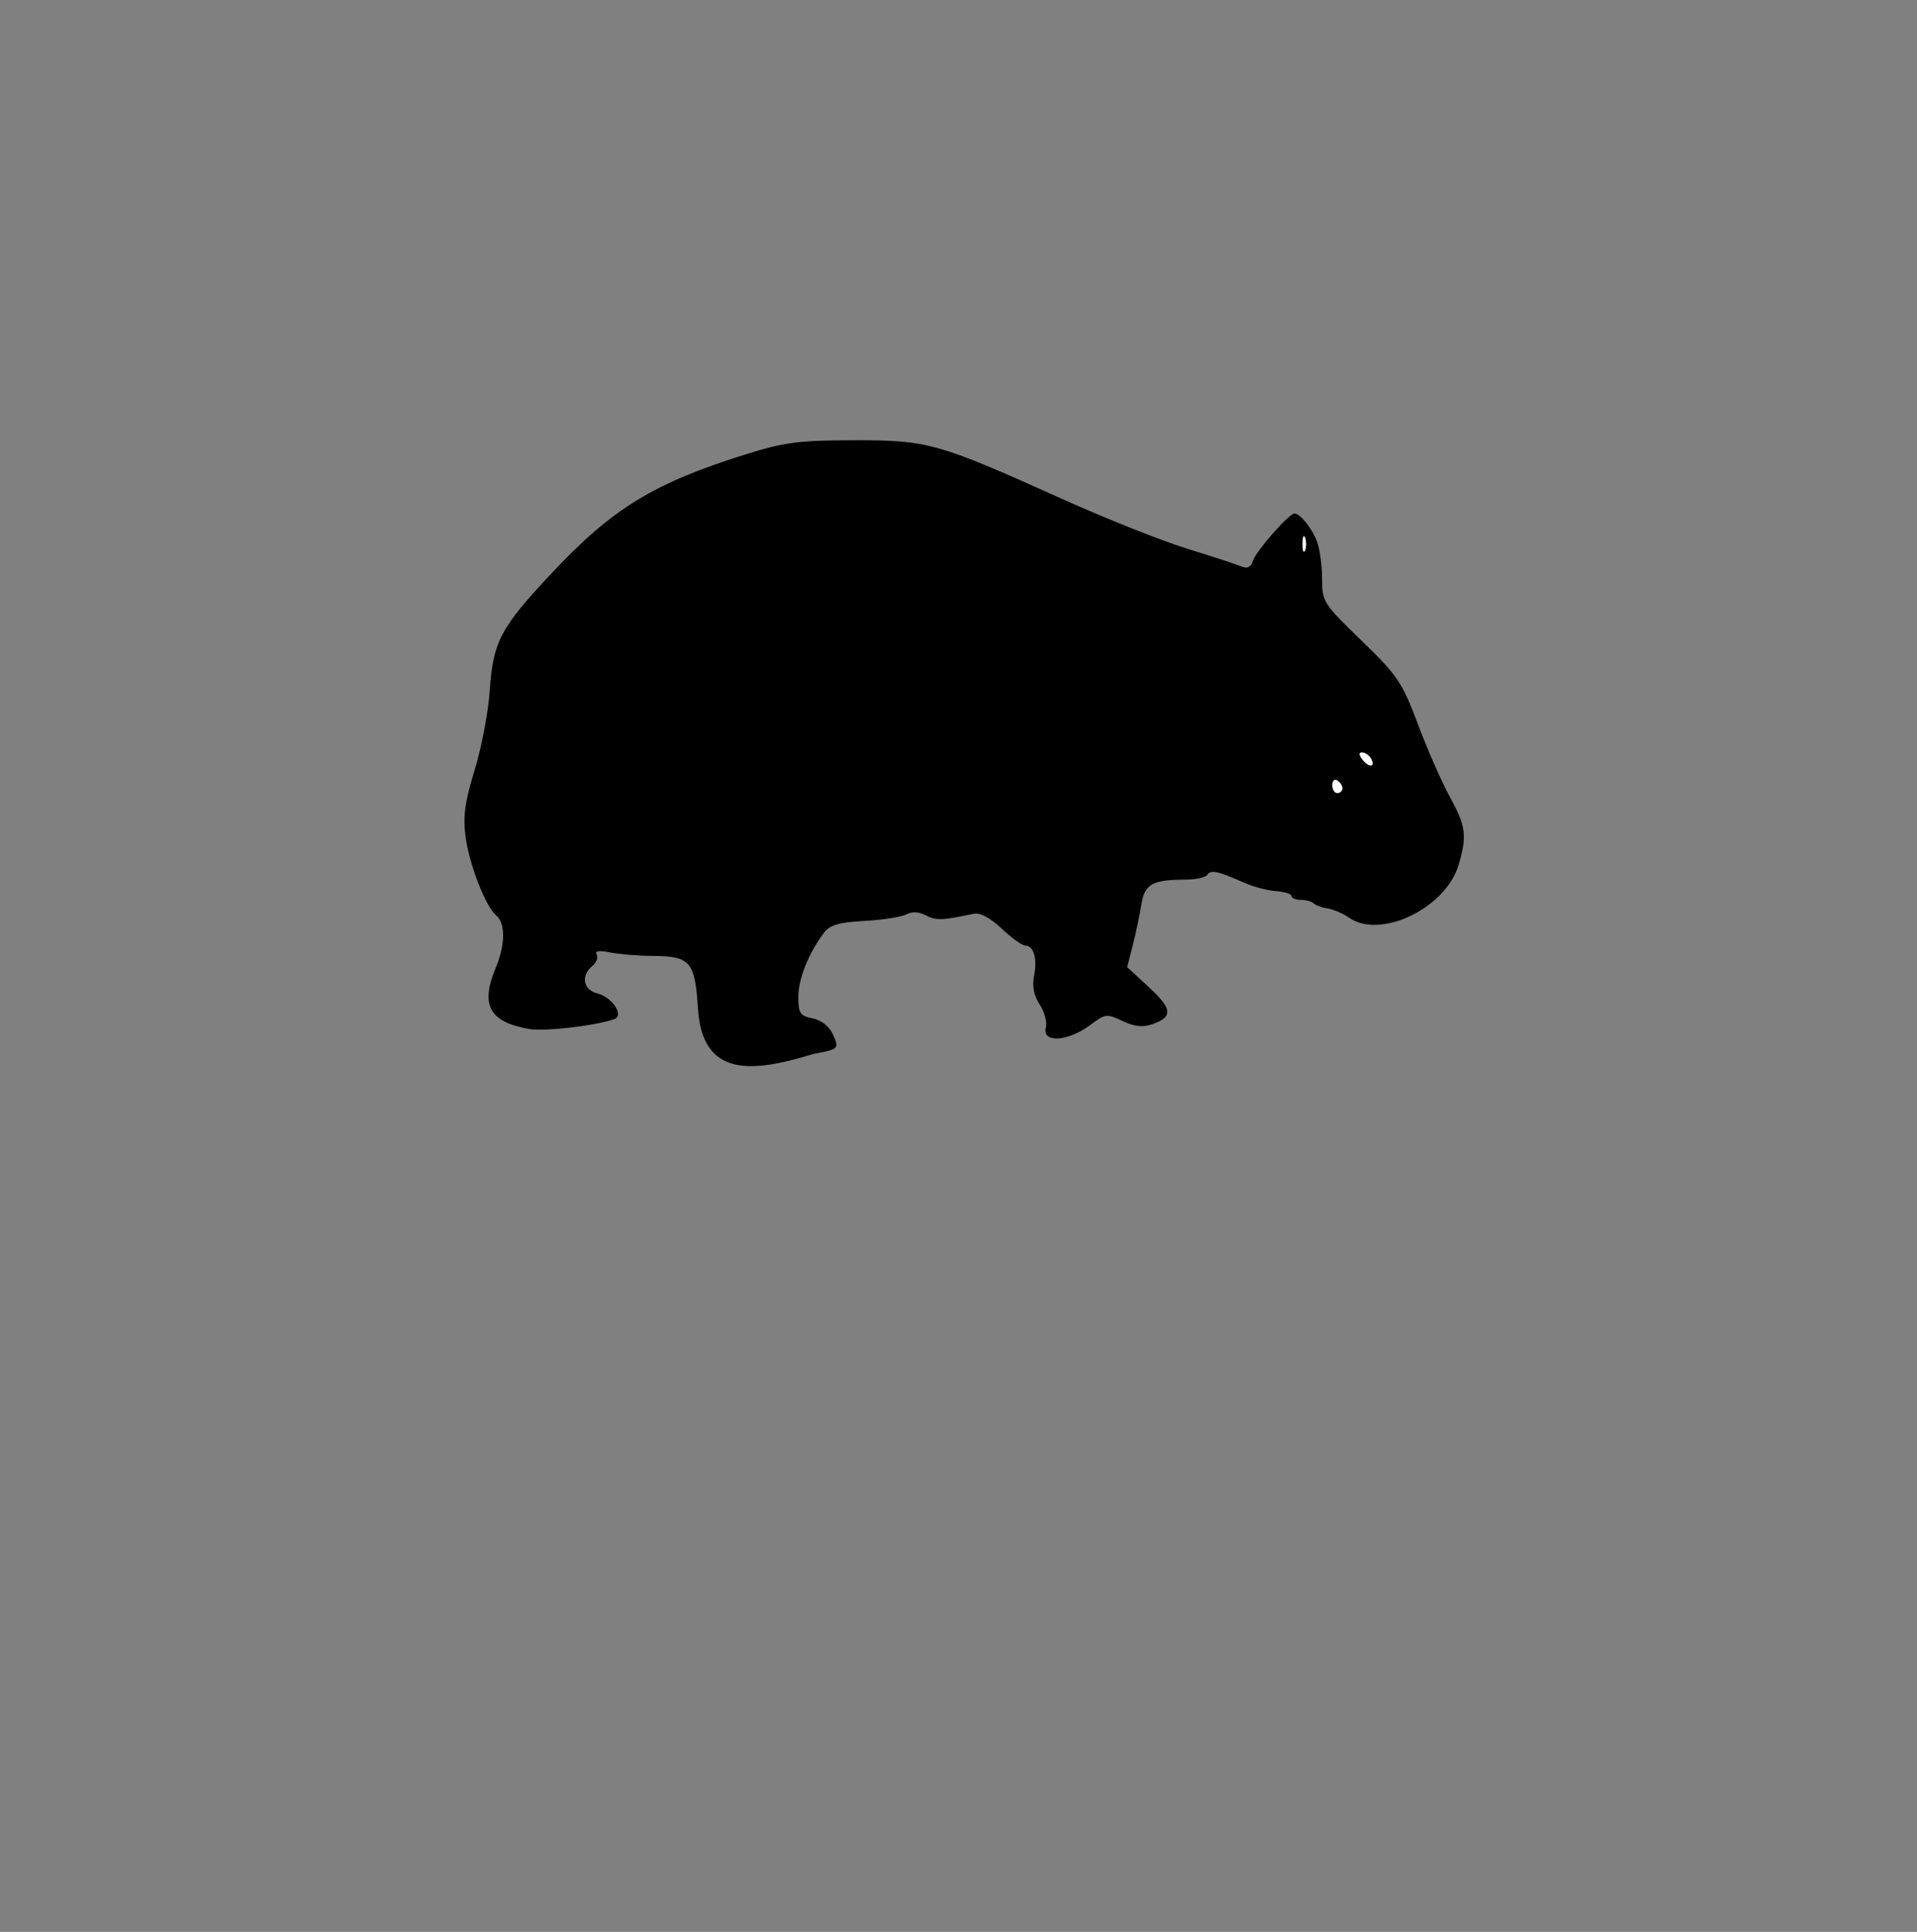 <?xml version="1.0" encoding="UTF-8" standalone="no"?>
<!-- Created with Inkscape (http://www.inkscape.org/) -->

<svg
   xmlns:dc="http://purl.org/dc/elements/1.1/"
   xmlns:cc="http://creativecommons.org/ns#"
   xmlns:rdf="http://www.w3.org/1999/02/22-rdf-syntax-ns#"
   xmlns:svg="http://www.w3.org/2000/svg"
   xmlns="http://www.w3.org/2000/svg"
   xmlns:sodipodi="http://sodipodi.sourceforge.net/DTD/sodipodi-0.dtd"
   xmlns:inkscape="http://www.inkscape.org/namespaces/inkscape"
   id="svg2"
   version="1.1"
   inkscape:version="0.48.4 r9939"
   width="377"
   height="380"
   sodipodi:docname="vombat.svg"
   inkscape:export-filename="/home/luca/Code/CloudCompare-mine-git/plugins/vombat/icons/vombat.png"
   inkscape:export-xdpi="198.79417"
   inkscape:export-ydpi="198.79417">
  <rect width="100%" height="100%" fill="#808080" stroke="none"/>
  <defs
     id="defs6" />
  <sodipodi:namedview
     pagecolor="#ffffff"
     bordercolor="#666666"
     borderopacity="1"
     objecttolerance="10"
     gridtolerance="10"
     guidetolerance="10"
     inkscape:pageopacity="0"
     inkscape:pageshadow="2"
     inkscape:window-width="1680"
     inkscape:window-height="1016"
     id="namedview4"
     showgrid="false"
     inkscape:zoom="1.2421053"
     inkscape:cx="1009.3334"
     inkscape:cy="487.73476"
     inkscape:window-x="0"
     inkscape:window-y="0"
     inkscape:window-maximized="1"
     inkscape:current-layer="svg2" />
  <path
     style="fill:#000000;fill-opacity:1"
     d="m 818.417,-7.286 c -1.65,-1.013 -4.975,-4.049 -7.389,-6.746 -2.414,-2.697 -37.982,-38.654 -79.04,-79.904 -41.058,-41.25 -76.771,-77.343 -79.361,-80.207 -4.068,-4.498 -4.71,-5.79 -4.71,-9.486 l 0,-4.279 84.75,-84.83 c 46.612,-46.657 85.965,-85.475 87.45,-86.264 3.729,-1.98 7.749,-1.783 11.3,0.554 1.65,1.086 27.75,26.937 58,57.448 30.25,30.511 67.938,68.457 83.75,84.326 28.34,28.44 28.75,28.91 28.75,32.969 0,2.883 -0.715,4.965 -2.386,6.944 -4.911,5.819 -168.775,168.844 -170.899,170.025 -3.175,1.765 -6.763,1.572 -10.215,-0.548 z"
     id="path3079"
     inkscape:connector-curvature="0"
     inkscape:export-filename="/home/luca/Code/CloudCompare-mine-git/plugins/vombat/icons/vombat.png"
     inkscape:export-xdpi="198.79417"
     inkscape:export-ydpi="198.79417" />
  <path
     inkscape:connector-curvature="0"
     id="path3905"
     d="m 819.481,-36.05 c -1.38,-0.847 -4.16,-3.386 -6.179,-5.642 -2.019,-2.255 -31.763,-32.324 -66.098,-66.82 -34.335,-34.495 -64.2,-64.679 -66.366,-67.074 -3.402,-3.761 -3.938,-4.842 -3.938,-7.933 l 0,-3.578 70.873,-70.94 c 38.98,-39.017 71.889,-71.479 73.131,-72.138 3.118,-1.655 6.48,-1.491 9.449,0.463 1.38,0.908 23.206,22.526 48.503,48.041 25.297,25.515 56.813,57.248 70.036,70.518 23.699,23.783 24.042,24.176 24.042,27.57 0,2.411 -0.598,4.152 -1.995,5.807 -4.107,4.866 -141.139,141.197 -142.915,142.184 -2.655,1.476 -5.656,1.315 -8.543,-0.458 z"
     style="fill:#fca602;fill-opacity:1"
     inkscape:export-filename="/home/luca/Code/CloudCompare-mine-git/plugins/vombat/icons/vombat.png"
     inkscape:export-xdpi="198.79417"
     inkscape:export-ydpi="198.79417" />
  <path
     style="fill:#000000"
     d="m 768.244,348.43 c -2.622,-1.955 -3.949,-2.026 -7.835,-0.417 -1.122,0.464 -1.784,0.039 -2.156,-1.387 -0.475,-1.816 -0.051,-2.075 3.619,-2.214 2.286,-0.087 4.831,-0.074 5.656,0.029 5.296,0.659 8.205,5.1e-4 6.691,-1.514 -0.353,-0.353 -1.257,-0.132 -2.009,0.491 -0.751,0.624 -1.587,0.913 -1.856,0.644 -0.27,-0.27 -2.58,-0.881 -5.135,-1.358 -3.352,-0.626 -4.458,-0.557 -3.976,0.249 0.368,0.614 -0.099,0.494 -1.037,-0.267 -1.569,-1.273 -1.449,-1.573 1.502,-3.75 3.348,-2.47 6.819,-3.132 6.819,-1.299 0,0.587 0.803,0.812 1.785,0.501 1.251,-0.397 2.298,0.302 3.5,2.337 2.208,3.739 2.173,6.37 -0.114,8.44 -2.243,2.03 -2.062,2.046 -5.455,-0.485 z"
     id="path3075" />
  <path
     style="fill:#000000"
     d="m 722.929,308.061 c -1.38,-1.38 -2.233,-2.955 -1.896,-3.5 0.788,-1.275 4.495,-1.297 4.495,-0.027 0,0.531 0.942,1.469 2.093,2.085 5.264,2.817 10.597,-2.821 7.352,-7.774 -1.497,-2.285 -2.001,-2.408 -7.344,-1.788 l -5.736,0.666 0.966,-6.461 0.966,-6.461 4.492,-0.616 c 8.053,-1.104 10.212,-0.822 10.212,1.334 0,1.673 -0.818,1.993 -5.75,2.25 -5.475,0.286 -5.765,0.434 -6.072,3.109 -0.31,2.701 -0.189,2.784 3.129,2.162 3.852,-0.723 9.036,1.374 10.072,4.074 1.01,2.633 0.65,7.834 -0.661,9.542 -3.559,4.635 -12.332,5.39 -16.317,1.405 z"
     id="path3073" />
  <path
     style="fill:#000000"
     d="m 770.022,309.804 c -0.553,-0.404 -2.27,-2.431 -3.815,-4.503 -3.231,-4.334 -4.679,-4.078 -4.679,0.828 0,3.004 -0.318,3.441 -2.5,3.441 l -2.5,0 0,-13.07 c 0,-12.982 0.015,-13.067 2.25,-12.75 1.999,0.284 2.306,1.026 2.75,6.646 l 0.5,6.326 2.937,-3.076 c 2.007,-2.102 3.889,-3.076 5.946,-3.076 l 3.009,0 -3.196,3.298 c -1.758,1.814 -3.196,3.732 -3.196,4.263 0,0.531 1.559,3.28 3.464,6.109 2.852,4.234 3.191,5.248 1.918,5.737 -1.863,0.715 -1.657,0.727 -2.888,-0.172 z"
     id="path3071" />
  <path
     style="fill:#000000"
     d="m 778.333,305.819 c -0.168,-2.612 -0.148,-7.157 0.043,-10.098 0.336,-5.156 0.442,-5.33 2.949,-4.851 1.431,0.273 3.687,0.085 5.013,-0.42 1.659,-0.631 3.254,-0.497 5.111,0.43 2.304,1.15 3.176,1.121 5.96,-0.198 2.907,-1.377 3.551,-1.381 5.939,-0.044 2.544,1.425 2.693,1.938 2.968,10.215 0.272,8.198 0.168,8.715 -1.75,8.715 -2.094,0 -2.379,-0.891 -2.082,-6.533 0.238,-4.534 -1.572,-8.467 -3.897,-8.467 -2.843,0 -4.06,2.977 -4.06,9.934 0,5.399 -0.22,6.066 -2,6.066 -1.1,0 -2.043,-0.562 -2.097,-1.25 -0.053,-0.688 -0.253,-3.671 -0.443,-6.63 -0.444,-6.901 -0.954,-8.12 -3.394,-8.12 -2.85,0 -4.067,2.972 -4.067,9.934 0,5.342 -0.232,6.066 -1.945,6.066 -1.611,0 -1.998,-0.816 -2.25,-4.75 z"
     id="path3069" />
  <path
     style="fill:#000000"
     d="m 719.528,265.069 0,-13.5 2.427,0 c 1.961,0 3.451,1.631 7.75,8.48 2.927,4.664 5.66,8.489 6.073,8.5 0.412,0.011 0.75,-3.805 0.75,-8.48 0,-8.4 0.029,-8.5 2.5,-8.5 l 2.5,0 0,13.5 0,13.5 -2.752,0 c -2.368,0 -3.434,-1.119 -7.641,-8.028 -2.689,-4.416 -5.275,-8.267 -5.748,-8.559 -0.472,-0.292 -0.859,3.321 -0.859,8.028 0,8.463 -0.028,8.559 -2.5,8.559 l -2.5,0 0,-13.5 z"
     id="path3067" />
  <path
     style="fill:#000000"
     d="m 745.345,268.855 c -0.174,-5.382 -0.178,-11.473 -0.007,-13.535 l 0.31,-3.75 9.44,0 c 8.773,0 9.44,0.141 9.44,2 0,1.81 -0.667,2 -7,2 l -7,0 0,3.452 0,3.452 6.25,0.298 c 4.757,0.227 6.25,0.656 6.25,1.798 0,1.142 -1.493,1.571 -6.25,1.798 l -6.25,0.298 0,3.952 0,3.952 7.573,0 c 6.674,0 7.534,0.208 7.238,1.75 -0.287,1.499 -1.724,1.791 -10.006,2.035 l -9.671,0.285 -0.317,-9.785 z"
     id="path3065" />
  <path
     style="fill:#000000"
     d="m 771.539,272.052 c 2.194,-3.585 3.978,-7.072 3.964,-7.75 -0.014,-0.678 -1.606,-3.707 -3.539,-6.732 -3.46,-5.416 -3.479,-5.505 -1.262,-5.847 2.211,-0.341 3.562,0.795 6.863,5.773 l 1.537,2.317 2.728,-4.122 c 1.98,-2.992 3.409,-4.122 5.213,-4.122 1.367,0 2.486,0.243 2.486,0.539 0,0.297 -1.575,2.878 -3.5,5.737 -1.925,2.858 -3.499,5.653 -3.497,6.211 0.002,0.557 1.8,3.713 3.997,7.013 2.196,3.3 3.995,6.338 3.997,6.75 0.002,0.412 -1.133,0.75 -2.521,0.75 -1.923,0 -3.173,-1.073 -5.244,-4.502 -1.496,-2.476 -3.172,-4.356 -3.725,-4.177 -0.553,0.179 -2.052,2.205 -3.331,4.502 -1.901,3.415 -2.856,4.177 -5.239,4.177 l -2.914,0 3.989,-6.518 z"
     id="path3063" />
  <path
     style="fill:#000000"
     d="m 800.311,267.384 -0.283,-11.315 -4.25,-0.307 c -3.436,-0.249 -4.25,-0.68 -4.25,-2.25 0,-1.806 0.775,-1.942 11,-1.942 10.333,0 11,0.121 11,2 0,1.664 -0.667,2 -3.967,2 l -3.967,0 -0.283,11.25 c -0.27,10.755 -0.38,11.264 -2.499,11.565 -2.163,0.308 -2.224,0.041 -2.5,-11 z"
     id="path3061" />
  <path
     style="fill:#000000"
     d="m 715.718,243.602 c -8.475,-5.317 -8.047,-19.953 0.716,-24.484 10.588,-5.475 21.372,4.279 18.112,16.384 -2.251,8.36 -11.839,12.485 -18.828,8.1 z"
     id="path3059" />
  <path
     style="fill:#000000"
     d="m 726.267,240.04 c 6.405,-4.486 3.589,-18.471 -3.719,-18.471 -4.332,0 -7.519,4.239 -7.519,10 0,7.986 5.747,12.317 11.239,8.471 z"
     id="path3057" />
  <path
     style="fill:#000000"
     d="m 773.278,244.83 -4.75,-0.371 0,-12.945 0,-12.945 8.5,0 c 7.167,0 8.814,0.314 10.5,2 2.406,2.406 2.575,5.707 0.414,8.095 -1.456,1.609 -1.408,1.994 0.587,4.693 5.44,7.358 -1.461,12.549 -15.251,11.473 z"
     id="path3055" />
  <path
     style="fill:#000000"
     d="m 783.528,239.569 c 2.424,-2.424 2.489,-3.368 0.377,-5.48 -1.099,-1.099 -2.954,-1.526 -5.75,-1.321 -3.703,0.271 -4.16,0.593 -4.452,3.136 -0.179,1.559 -0.08,3.471 0.219,4.25 0.834,2.173 7.238,1.783 9.606,-0.584 z"
     id="path3053" />
  <path
     style="fill:#000000"
     d="m 782.594,228.534 c 4.707,-2.519 0.286,-7.496 -6.007,-6.763 -2.613,0.304 -3.858,3.274 -2.669,6.371 0.64,1.669 5.851,1.904 8.676,0.392 z"
     id="path3051" />
  <path
     style="fill:#000000"
     d="m 821.782,244.726 c -0.752,-0.465 -1.283,-4.522 -1.466,-11.193 l -0.287,-10.464 -4.25,-0.307 c -3.436,-0.249 -4.25,-0.68 -4.25,-2.25 0,-1.804 0.774,-1.942 10.893,-1.942 8.423,0 11.015,0.318 11.431,1.402 0.782,2.039 -0.184,2.598 -4.491,2.598 l -3.833,0 0,10.378 c 0,10.421 -0.976,13.491 -3.746,11.779 z"
     id="path3049" />
  <path
     style="fill:#000000"
     d="m 838.286,243.593 c -1.382,-1.087 -2.75,-2.887 -3.041,-4 -0.422,-1.612 -0.046,-2.024 1.842,-2.024 1.348,0 2.833,0.863 3.442,2 1.349,2.52 8.092,2.799 10.07,0.416 2.086,-2.513 -0.063,-4.647 -6.648,-6.602 -6.421,-1.906 -8.421,-3.767 -8.421,-7.831 0,-4.365 4.139,-7.368 10.155,-7.368 4.341,0 5.475,0.417 7.481,2.748 1.3,1.511 2.364,3.173 2.364,3.692 0,1.69 -3.949,0.995 -6,-1.056 -2.316,-2.316 -4.864,-2.551 -7.418,-0.684 -3.376,2.469 -1.542,4.856 5.134,6.682 3.419,0.935 6.906,2.273 7.75,2.973 1.567,1.301 2.028,5.578 0.913,8.483 -1.716,4.473 -13.092,6.131 -17.621,2.569 z"
     id="path3047" />
  <path
     style="fill:#000000"
     d="m 682.18,242.877 c -0.286,-0.994 -1.899,-6.358 -3.586,-11.919 -3.709,-12.232 -3.804,-13.637 -0.894,-13.209 2.23,0.328 2.382,0.648 5.284,11.07 0.88,3.163 1.973,5.75 2.428,5.75 0.455,0 1.605,-3.6 2.556,-8 1.668,-7.721 1.828,-8 4.574,-8 2.663,0 2.919,0.368 4,5.75 2.785,13.872 2.953,13.835 6.955,-1.5 0.926,-3.549 1.515,-4.25 3.571,-4.25 1.354,0 2.461,0.275 2.461,0.611 0,0.336 -1.658,6.208 -3.685,13.049 -3.518,11.875 -3.798,12.424 -6.192,12.139 -2.196,-0.262 -2.717,-1.133 -4.199,-7.024 -2.783,-11.063 -2.974,-11.127 -5.355,-1.775 -1.976,7.765 -2.39,8.527 -4.781,8.808 -1.836,0.216 -2.772,-0.232 -3.137,-1.5 z"
     id="path3045" />
  <path
     style="fill:#000000"
     d="m 738.528,231.569 0,-13 3.861,0 3.861,0 2.287,8.033 c 1.258,4.418 2.651,8.258 3.097,8.533 0.445,0.275 1.981,-3.339 3.412,-8.033 l 2.603,-8.533 3.939,0 3.939,0 0,13 0,13 -2.461,0 c -2.405,0 -2.468,-0.199 -2.75,-8.75 l -0.289,-8.75 -2.811,8.75 c -2.634,8.2 -2.983,8.75 -5.564,8.75 -2.582,0 -2.897,-0.497 -5.065,-8 -1.271,-4.4 -2.705,-8 -3.187,-8 -0.481,0 -0.875,3.6 -0.875,8 0,7.333 -0.167,8 -2,8 -1.897,0 -2,-0.667 -2,-13 z"
     id="path3043" />
  <path
     style="fill:#000000"
     d="m 796.07,232.004 c 2.452,-6.911 4.457,-12.789 4.457,-13.063 0,-0.274 1.431,-0.357 3.179,-0.185 3.102,0.306 3.284,0.607 7.447,12.313 2.347,6.6 4.292,12.338 4.321,12.75 0.029,0.412 -1.064,0.75 -2.428,0.75 -1.812,0 -2.65,-0.674 -3.108,-2.5 -0.573,-2.282 -1.1,-2.5 -6.044,-2.5 -4.857,0 -5.514,0.258 -6.367,2.5 -0.662,1.74 -1.705,2.5 -3.433,2.5 l -2.482,0 4.457,-12.565 z"
     id="path3041" />
  <path
     style="fill:#000000"
     d="m 807.528,235.251 c 0,-1.689 -3.267,-10.681 -3.88,-10.681 -0.876,0 -3.12,6.736 -3.12,9.366 0,1.201 0.928,1.634 3.5,1.634 1.925,0 3.5,-0.143 3.5,-0.319 z"
     id="path3039" />
  <g
     id="g3081"
     transform="matrix(1.124,0,0,1.124,-32.832,-360.073)"
     inkscape:export-filename="/home/luca/Code/CloudCompare-mine-git/plugins/vombat/icons/vombat.png"
     inkscape:export-xdpi="198.79417"
     inkscape:export-ydpi="198.79417">
    <path
       id="path3037"
       d="m 724.109,208.981 c -2.705,-0.737 -5.2,-1.795 -5.543,-2.351 -0.344,-0.556 -0.731,-3.883 -0.86,-7.393 l -0.236,-6.383 5.202,-0.616 c 2.861,-0.339 5.687,-1.144 6.279,-1.789 0.784,-0.855 0.738,-0.982 -0.171,-0.469 -2.21,1.247 -10.898,0.823 -13.869,-0.677 -1.586,-0.801 -6.798,-1.72 -11.582,-2.043 -4.839,-0.326 -10.053,-1.286 -11.75,-2.164 -4.469,-2.311 -3.728,-1.035 0.914,1.574 3.239,1.82 3.701,2.428 2.519,3.314 -2.345,1.759 -2.335,5.934 0.015,6.397 1.1,0.217 2.813,1.116 3.807,1.998 1.735,1.54 1.725,1.634 -0.266,2.371 -3.512,1.299 -14.38,1.963 -17.464,1.066 -4.411,-1.282 -5.249,-3.334 -3.657,-8.955 2.426,-8.57 2.437,-10.023 0.097,-12.998 -5.814,-7.391 -7.317,-17.584 -4.024,-27.294 1.212,-3.575 2.57,-10.382 3.017,-15.127 0.891,-9.46 2.621,-13.787 7.368,-18.426 1.718,-1.679 5.598,-5.685 8.623,-8.903 12.181,-12.958 30.657,-20.922 51.5,-22.201 13.162,-0.808 20.986,1.173 42.013,10.636 8.793,3.957 18.462,8.024 21.487,9.036 4.87,1.63 12.092,3.998 17.25,5.656 1.185,0.381 1.75,0.032 1.75,-1.081 0,-1.634 5.685,-8.59 7.021,-8.59 1.209,0 1.914,9.738 0.949,13.104 -0.507,1.769 -1.92,4.278 -3.138,5.575 l -2.216,2.359 -1.227,-2.769 -1.227,-2.769 -0.081,3.75 c -0.093,4.275 1.546,4.924 4.419,1.75 0.995,-1.1 2.613,-2 3.594,-2 1.786,0 2.223,-1.617 3.243,-12 0.189,-1.925 0.416,-0.68 0.504,2.766 0.153,6.004 0.334,6.422 4.315,10 10.318,9.273 11.26,10.594 15.675,21.99 2.382,6.148 5.253,12.35 6.381,13.784 1.7,2.162 1.946,3.488 1.439,7.769 -0.753,6.357 -2.959,9.522 -8.67,12.44 -5.28,2.698 -9.902,2.882 -12.541,0.5 -1.066,-0.963 -2.87,-1.843 -4.009,-1.956 -4.475,-0.446 -7.43,-2.228 -7.493,-4.519 l -0.063,-2.275 -0.883,2.193 c -1.005,2.496 -4.111,2.367 -9.426,-0.389 -6.296,-3.266 -6.579,-3.363 -6.318,-2.153 0.281,1.298 -3.258,2.596 -7.496,2.75 -2.099,0.076 -2.75,-0.365 -2.75,-1.862 0,-1.45 1.069,-2.249 4.101,-3.066 5.037,-1.356 4.616,-2.298 -0.547,-1.225 -3.217,0.668 -3.943,1.344 -5.123,4.766 -0.756,2.193 -1.679,6.012 -2.05,8.487 -0.902,6.009 -4.854,16.754 -7.085,19.26 -1.77,1.988 -7.187,4.74 -9.33,4.74 -0.636,0 -0.838,-0.824 -0.479,-1.954 0.353,-1.114 -0.1,-3.054 -1.055,-4.512 -1.112,-1.697 -1.472,-3.577 -1.07,-5.586 0.614,-3.068 -0.961,-6.922 -2.851,-6.977 -1.917,-0.056 -7.658,-6.082 -9.114,-9.566 -1.843,-4.412 -2.68,-18.515 -1.315,-22.153 0.568,-1.513 2.963,-4.777 5.323,-7.252 3.895,-4.085 8.596,-10.832 8.596,-12.337 0,-1.794 -3.248,1.13 -6.284,5.657 -1.91,2.849 -5.262,7.095 -7.447,9.436 -3.776,4.044 -3.952,4.518 -3.54,9.5 0.239,2.884 1.298,8.511 2.353,12.504 1.055,3.994 1.918,7.445 1.918,7.671 0,1.264 -6.842,1.593 -10.695,0.514 -2.957,-0.828 -4.717,-0.915 -5.149,-0.254 -0.361,0.552 -2.944,1.267 -5.742,1.59 l -5.086,0.586 1.4,-5.184 c 1.913,-7.086 1.19,-18.01 -1.545,-23.347 -1.174,-2.29 -4.13,-5.799 -6.568,-7.797 -2.561,-2.099 -5.123,-5.356 -6.066,-7.711 -2.064,-5.158 -3.144,-4.37 -1.337,0.975 0.85,2.514 3.259,5.712 6.495,8.621 4.359,3.919 5.474,5.692 7.31,11.624 3.047,9.843 2.211,15.078 -4.107,25.715 -3.92,6.6 -4.908,9.167 -4.908,12.75 0,3.981 0.253,4.488 2.25,4.501 2.758,0.019 4.195,0.941 5.042,3.235 0.491,1.332 0.116,1.755 -1.573,1.772 -1.22,0.012 -4.18,0.912 -6.578,2 -2.398,1.088 -4.648,1.922 -5,1.854 -0.352,-0.068 -2.854,-0.727 -5.559,-1.464 z"
       style="fill:#000000"
       inkscape:connector-curvature="0" />
    <g
       id="g3894"
       style="fill:#fca602;fill-opacity:1">
      <path
         inkscape:connector-curvature="0"
         style="fill:#fca602;fill-opacity:1"
         d="m 856.215,174.955 c 2.001,-0.537 4.429,-4.999 4.237,-7.785 -0.042,-0.605 -0.641,0.474 -1.33,2.399 -0.924,2.579 -2.154,3.814 -4.674,4.694 -3.503,1.223 -2.165,1.747 1.768,0.693 z"
         id="path3035" />
      <path
         inkscape:connector-curvature="0"
         style="fill:#fca602;fill-opacity:1"
         d="m 852.507,168.235 c 0.012,-0.459 -1.779,0.592 -3.979,2.334 -2.2,1.742 -4,3.384 -4,3.649 0,0.849 7.956,-5.117 7.979,-5.983 z"
         id="path3033" />
      <path
         inkscape:connector-curvature="0"
         style="fill:#fca602;fill-opacity:1"
         d="m 845.877,157.814 c 0.61,-0.986 -2.849,-5.245 -4.259,-5.245 -1.76,0 -1.249,3.808 0.66,4.92 2.127,1.239 2.986,1.316 3.599,0.325 z"
         id="path3031" />
      <path
         inkscape:connector-curvature="0"
         style="fill:#fca602;fill-opacity:1"
         d="m 850.028,154.569 c 0.34,-0.55 -0.293,-1 -1.406,-1 -1.113,0 -2.537,-0.959 -3.164,-2.13 -1.106,-2.067 -1.071,-2.082 1.187,-0.5 1.28,0.897 2.677,1.63 3.105,1.63 1.313,0 0.862,-2.685 -0.663,-3.951 -0.792,-0.658 -1.217,-1.779 -0.943,-2.491 0.273,-0.713 -0.316,-1.58 -1.309,-1.928 -0.994,-0.348 -2.432,-0.915 -3.196,-1.261 -0.784,-0.355 -1.124,-0.2 -0.781,0.355 0.335,0.541 -0.503,2.028 -1.861,3.304 -1.358,1.276 -2.469,2.791 -2.469,3.368 0,0.577 0.701,0.048 1.557,-1.174 2.216,-3.164 4.848,-2.97 4.028,0.298 -0.348,1.386 -0.156,3.411 0.427,4.5 1.115,2.084 4.44,2.677 5.489,0.979 z"
         id="path3029" />
      <path
         inkscape:connector-curvature="0"
         style="fill:#fca602;fill-opacity:1"
         d="m 822.528,147.459 c 0,-1.035 -0.853,-4.471 -1.895,-7.636 -1.042,-3.165 -2.376,-7.779 -2.965,-10.254 -1.031,-4.336 -1.054,-4.252 -0.635,2.334 0.297,4.668 1.12,7.943 2.598,10.334 1.897,3.07 2.024,3.964 1.03,7.282 -1.545,5.157 -1.413,6.11 0.373,2.686 0.822,-1.575 1.494,-3.711 1.494,-4.746 z"
         id="path3027" />
      <path
         inkscape:connector-curvature="0"
         style="fill:#fca602;fill-opacity:1"
         d="m 854.192,152.002 c 0.331,-0.862 0.092,-2.077 -0.531,-2.7 -0.826,-0.826 -1.133,-0.83 -1.133,-0.015 0,0.615 -0.273,1.83 -0.607,2.7 -0.334,0.872 -0.096,1.582 0.531,1.582 0.626,0 1.409,-0.705 1.74,-1.567 z"
         id="path3025" />
      <path
         inkscape:connector-curvature="0"
         style="fill:#fca602;fill-opacity:1"
         d="m 819.521,143.319 c 0.016,-1.8 -2.817,-0.536 -3.363,1.5 -1.157,4.317 -0.603,5.228 1.37,2.25 1.093,-1.65 1.99,-3.337 1.993,-3.75 z"
         id="path3023" />
      <path
         inkscape:connector-curvature="0"
         style="fill:#fca602;fill-opacity:1"
         d="m 838.513,130.76 c -0.013,-1.457 -0.149,-1.484 -0.985,-0.191 -1.266,1.958 -1.266,3.282 0,2.5 0.55,-0.34 0.993,-1.379 0.985,-2.309 z"
         id="path3021" />
      <path
         inkscape:connector-curvature="0"
         style="fill:#fca602;fill-opacity:1"
         d="m 822.403,117.087 c 1.535,-1.873 1.524,-1.904 -0.191,-0.573 -1.82,1.413 -4.719,6.255 -4.644,7.756 0.022,0.44 0.753,-0.55 1.625,-2.2 0.872,-1.65 2.316,-3.892 3.21,-4.983 z"
         id="path3019" />
    </g>
    <path
       id="path3015"
       d="m 799.755,200.731 c -1.014,-0.644 -0.947,-1.587 0.328,-4.64 l 1.601,-3.832 3.672,3.683 c 3.051,3.06 3.418,3.845 2.172,4.64 -1.831,1.167 -6.041,1.248 -7.773,0.148 z"
       style="fill:#000000"
       inkscape:connector-curvature="0" />
  </g>
  <path
     style="fill:#000000"
     d="m 1143.145,254.757 c -1.65,-0.834 -7.275,-5.996 -12.5,-11.471 -5.225,-5.476 -43.098,-43.613 -84.162,-84.751 -65.8,-65.918 -74.745,-75.24 -75.364,-78.539 -0.414,-2.208 -0.232,-4.879 0.444,-6.511 0.63,-1.522 39.508,-41.127 86.394,-88.01 76.108,-76.104 85.644,-85.307 88.952,-85.844 2.135,-0.346 5.005,-0.062 6.775,0.671 1.78,0.737 38.574,37.027 87.504,86.304 89.34,89.974 86.773,87.122 85.015,94.424 -0.448,1.861 -16.805,18.873 -50.36,52.374 -27.333,27.29 -50.821,50.915 -52.196,52.5 l -2.5,2.883 2.644,-2.325 c 3.641,-3.201 4.471,-1.139 0.914,2.269 -2.213,2.12 -3.406,2.58 -5.207,2.009 -2.033,-0.645 -2.168,-0.54 -1.045,0.814 0.78,0.94 0.91,1.791 0.328,2.15 -0.53,0.327 -1.198,0.03 -1.486,-0.661 -0.66,-1.586 -3.663,1.889 -3.616,4.185 0.025,1.246 0.326,1.17 1.5,-0.382 0.807,-1.068 1.468,-1.46 1.468,-0.872 0,1.977 -2.534,3.379 -3.807,2.106 -0.638,-0.638 -1.492,-0.828 -1.897,-0.422 -0.406,0.406 -0.101,1.131 0.678,1.613 1.116,0.69 0.477,1.843 -3.014,5.446 -4.481,4.624 -6.65,5.814 -5.598,3.071 0.664,-1.731 -0.906,-2.047 -1.931,-0.388 -0.378,0.612 -0.067,1.495 0.691,1.964 1.128,0.698 1.039,1.176 -0.492,2.638 -1.363,1.302 -1.996,1.447 -2.333,0.536 -0.706,-1.904 -2.094,-1.499 -3.425,1 -1.045,1.961 -1.006,2.091 0.307,1.009 2.18,-1.797 3.126,-0.252 1.169,1.91 -2.049,2.264 -3.347,2.345 -3.347,0.209 0,-1.329 -0.272,-1.397 -1.5,-0.378 -1.976,1.64 -1.906,3 0.155,3 1.488,0 1.473,0.201 -0.155,2 -1.93,2.133 -4.5,2.682 -4.5,0.961 0,-0.6 -0.59,-0.494 -1.395,0.25 -1.46,1.35 -1.195,2.789 0.513,2.789 0.55,0 0.679,-0.52 0.286,-1.155 -0.464,-0.75 -0.272,-0.882 0.547,-0.375 0.921,0.569 0.433,1.606 -1.813,3.853 -3.303,3.303 -5.664,3.02 -2.644,-0.317 0.999,-1.103 1.387,-2.006 0.864,-2.006 -1.616,0 -8.6,7.733 -7.562,8.374 0.537,0.332 1.238,-0.396 1.558,-1.618 0.461,-1.762 0.836,-1.966 1.815,-0.987 0.979,0.979 0.427,2.061 -2.669,5.231 -2.419,2.477 -4.258,3.642 -4.837,3.063 -0.579,-0.579 -0.312,-1.556 0.702,-2.57 0.9,-0.9 1.636,-1.933 1.636,-2.296 0,-0.363 -4.612,3.921 -10.25,9.521 -12.371,12.288 -15.291,13.766 -21.25,10.755 z"
     id="path3013"
     inkscape:connector-curvature="0" />
  <path
     style="fill:#000000"
     d="m 137.261,198.39 c -0.581,-9.255 -1.488,-10.313 -8.886,-10.359 -2.819,-0.018 -6.601,-0.327 -8.405,-0.688 -2.169,-0.434 -3.062,-0.303 -2.636,0.387 0.354,0.574 -0.026,1.599 -0.845,2.279 -2.311,1.918 -1.805,4.695 0.982,5.394 2.948,0.74 5.336,4.381 3.322,5.066 -3.935,1.337 -13.697,2.458 -16.756,1.924 -7.813,-1.364 -9.614,-4.683 -6.537,-12.047 1.877,-4.493 1.923,-8.75 0.11,-10.255 -2.117,-1.757 -5.318,-9.991 -6.064,-15.598 -0.516,-3.876 -0.111,-6.813 1.792,-13 1.352,-4.396 2.691,-11.428 2.975,-15.626 0.649,-9.601 2.057,-12.3 11.918,-22.849 12.191,-13.041 20.249,-17.981 38.726,-23.744 7.327,-2.285 10.324,-2.666 21.044,-2.674 14.559,-0.01 16.324,0.488 40.876,11.537 8.593,3.867 19.674,8.278 24.624,9.802 4.95,1.524 9.747,3.094 10.66,3.488 1.144,0.495 1.843,0.138 2.252,-1.149 C 247.01,108.392 253.51,101 254.569,101 c 1.112,0 3.435,2.88 4.427,5.49 0.552,1.452 1.004,4.748 1.004,7.323 0,4.529 0.255,4.929 7.75,12.185 7.124,6.896 8.022,8.229 11.121,16.502 1.854,4.95 4.666,11.356 6.25,14.235 3.187,5.795 3.429,7.699 1.707,13.447 -2.538,8.471 -15.368,14.63 -21.513,10.326 -1.172,-0.821 -3.06,-1.634 -4.197,-1.808 -1.136,-0.173 -2.378,-0.627 -2.759,-1.008 C 257.978,177.312 256.842,177 255.833,177 c -1.008,0 -1.834,-0.338 -1.835,-0.75 -0.001,-0.412 -1.359,-0.845 -3.017,-0.961 -1.658,-0.116 -4.47,-0.855 -6.248,-1.643 -5.196,-2.301 -6.632,-2.618 -7.26,-1.602 -0.325,0.526 -2.252,0.962 -4.282,0.97 -6.575,0.024 -8.088,0.865 -8.718,4.847 -0.317,2.002 -1.076,5.605 -1.687,8.006 l -1.111,4.366 4.236,3.912 c 4.638,4.282 4.805,5.868 0.771,7.294 -1.928,0.681 -3.548,0.515 -5.918,-0.609 -3.09,-1.464 -3.424,-1.426 -6.264,0.72 -4.446,3.359 -9.635,3.685 -8.816,0.553 0.273,-1.044 -0.274,-3.074 -1.216,-4.512 -1.133,-1.729 -1.511,-3.622 -1.117,-5.591 0.684,-3.42 -0.048,-5.995 -1.707,-6.008 -0.629,-0.005 -2.726,-1.509 -4.66,-3.343 -2.253,-2.136 -4.229,-3.183 -5.5,-2.912 -6.16,1.311 -7.444,1.355 -9.368,0.325 -1.364,-0.73 -2.736,-0.803 -3.865,-0.205 -0.963,0.51 -4.675,1.088 -8.25,1.285 -5.072,0.28 -6.826,0.798 -7.984,2.358 -3.056,4.119 -5.016,9.038 -5.016,12.586 0,3.216 0.344,3.732 2.811,4.226 1.727,0.345 3.267,1.563 3.994,3.159 1.276,2.8 1.161,2.916 -3.805,3.824 -12.373,3.814 -21.856,4.547 -22.739,-8.904 z"
     id="path3007" />
  <path
     style="fill:#ffffff"
     d="m 264,155.059 c 0,-0.518 -0.45,-1.219 -1,-1.559 -0.55,-0.34 -1,0.084 -1,0.941 0,0.857 0.45,1.559 1,1.559 0.55,0 1,-0.423 1,-0.941 z"
     id="path3005" />
  <path
     style="fill:#ffffff"
     d="M 269.541,149.067 C 269.179,148.48 268.403,148 267.819,148 c -0.663,0 -0.587,0.574 0.202,1.524 1.372,1.653 2.597,1.284 1.521,-0.458 z"
     id="path3003" />
  <path
     style="fill:#ffffff"
     d="m 256.662,105.75 c -0.277,-0.688 -0.504,-0.125 -0.504,1.25 0,1.375 0.227,1.938 0.504,1.25 0.277,-0.688 0.277,-1.812 0,-2.5 z"
     id="path3001" />
  <path
     style="fill:#000000"
     d="m 1651.475,247.997 c -1.65,-1.013 -4.975,-4.049 -7.389,-6.746 -2.414,-2.697 -37.982,-38.654 -79.04,-79.904 -41.058,-41.25 -76.771,-77.343 -79.361,-80.207 -4.068,-4.498 -4.71,-5.79 -4.71,-9.486 l 0,-4.279 84.75,-84.83 c 46.612,-46.657 85.965,-85.475 87.45,-86.264 3.729,-1.98 7.749,-1.783 11.3,0.554 1.65,1.086 27.75,26.937 58,57.448 30.25,30.511 67.938,68.457 83.75,84.326 28.34,28.44 28.75,28.91 28.75,32.969 0,2.883 -0.715,4.965 -2.386,6.944 -4.911,5.819 -168.775,168.844 -170.899,170.025 -3.175,1.765 -6.763,1.572 -10.215,-0.548 z m 92.368,-88.95 c 46.216,-45.815 84.304,-84.169 84.641,-85.23 0.337,-1.061 0.247,-2.555 -0.199,-3.319 -1.278,-2.19 -117.777,-119.552 -144.827,-145.901 -13.41,-13.062 -24.962,-23.75 -25.669,-23.75 -1.374,0 -168.251,166.256 -169.949,169.317 -0.735,1.325 -0.582,2.466 0.562,4.213 0.863,1.318 27.581,28.625 59.373,60.683 31.792,32.058 68.819,69.464 82.283,83.124 21.222,21.531 24.831,24.793 27.118,24.5 1.952,-0.25 24.481,-21.991 86.666,-83.638 z m -85.152,69.661 c -2.622,-1.955 -3.949,-2.026 -7.835,-0.417 -1.122,0.464 -1.784,0.039 -2.156,-1.387 -0.475,-1.816 -0.051,-2.075 3.619,-2.214 2.286,-0.087 4.831,-0.074 5.656,0.029 5.296,0.659 8.205,5.1e-4 6.691,-1.514 -0.353,-0.353 -1.257,-0.132 -2.009,0.491 -0.751,0.624 -1.587,0.913 -1.856,0.644 -0.27,-0.27 -2.58,-0.881 -5.135,-1.358 -3.352,-0.626 -4.458,-0.557 -3.976,0.249 0.368,0.614 -0.099,0.494 -1.037,-0.267 -1.569,-1.273 -1.449,-1.573 1.502,-3.75 3.348,-2.47 6.819,-3.132 6.819,-1.299 0,0.587 0.803,0.812 1.785,0.501 1.251,-0.397 2.298,0.302 3.5,2.337 2.208,3.739 2.173,6.37 -0.114,8.44 -2.243,2.03 -2.062,2.046 -5.455,-0.485 z m -45.316,-40.369 c -1.38,-1.38 -2.233,-2.955 -1.895,-3.5 0.788,-1.275 4.495,-1.297 4.495,-0.027 0,0.531 0.942,1.469 2.093,2.085 5.264,2.817 10.597,-2.821 7.352,-7.774 -1.498,-2.285 -2.002,-2.408 -7.344,-1.788 l -5.736,0.666 0.966,-6.461 0.966,-6.461 4.492,-0.616 c 8.053,-1.104 10.212,-0.822 10.212,1.334 0,1.673 -0.818,1.993 -5.75,2.25 -5.474,0.286 -5.765,0.434 -6.072,3.109 -0.31,2.701 -0.189,2.784 3.128,2.162 3.852,-0.723 9.036,1.374 10.072,4.074 1.01,2.633 0.65,7.834 -0.661,9.542 -3.559,4.635 -12.332,5.39 -16.317,1.405 z m 47.094,1.743 c -0.553,-0.404 -2.27,-2.431 -3.815,-4.503 -3.231,-4.334 -4.679,-4.078 -4.679,0.828 0,3.004 -0.318,3.441 -2.5,3.441 l -2.5,0 0,-13.07 c 0,-12.982 0.015,-13.067 2.25,-12.75 1.999,0.284 2.306,1.026 2.75,6.646 l 0.5,6.326 2.937,-3.076 c 2.007,-2.102 3.889,-3.076 5.946,-3.076 l 3.009,0 -3.196,3.298 c -1.758,1.814 -3.196,3.732 -3.196,4.263 0,0.531 1.559,3.28 3.464,6.109 2.852,4.234 3.191,5.248 1.918,5.737 -1.863,0.715 -1.657,0.727 -2.888,-0.172 z m 8.31,-3.985 c -0.168,-2.612 -0.148,-7.157 0.043,-10.098 0.336,-5.156 0.442,-5.33 2.949,-4.851 1.431,0.273 3.687,0.085 5.013,-0.42 1.659,-0.631 3.255,-0.497 5.111,0.43 2.304,1.15 3.176,1.121 5.96,-0.198 2.907,-1.377 3.551,-1.381 5.939,-0.044 2.544,1.425 2.693,1.938 2.968,10.215 0.272,8.198 0.168,8.715 -1.75,8.715 -2.094,0 -2.378,-0.891 -2.082,-6.533 0.238,-4.534 -1.572,-8.467 -3.897,-8.467 -2.843,0 -4.06,2.977 -4.06,9.934 0,5.399 -0.22,6.066 -2,6.066 -1.1,0 -2.043,-0.562 -2.097,-1.25 -0.053,-0.688 -0.253,-3.671 -0.443,-6.63 -0.444,-6.901 -0.954,-8.12 -3.394,-8.12 -2.85,0 -4.067,2.972 -4.067,9.934 0,5.342 -0.232,6.066 -1.945,6.066 -1.611,0 -1.998,-0.816 -2.25,-4.75 z m -58.805,-40.75 0,-13.5 2.428,0 c 1.961,0 3.451,1.631 7.75,8.48 2.927,4.664 5.66,8.489 6.072,8.5 0.412,0.011 0.75,-3.805 0.75,-8.48 0,-8.4 0.029,-8.5 2.5,-8.5 l 2.5,0 0,13.5 0,13.5 -2.752,0 c -2.369,0 -3.434,-1.119 -7.641,-8.028 -2.689,-4.416 -5.275,-8.267 -5.748,-8.559 -0.472,-0.292 -0.859,3.321 -0.859,8.028 0,8.463 -0.028,8.559 -2.5,8.559 l -2.5,0 0,-13.5 z m 25.817,3.785 c -0.174,-5.382 -0.177,-11.473 -0.01,-13.535 l 0.31,-3.75 9.44,0 c 8.773,0 9.44,0.141 9.44,2 0,1.81 -0.667,2 -7,2 l -7,0 0,3.452 0,3.452 6.25,0.298 c 4.757,0.227 6.25,0.656 6.25,1.798 0,1.142 -1.493,1.571 -6.25,1.798 l -6.25,0.298 0,3.952 0,3.952 7.573,0 c 6.674,0 7.534,0.208 7.238,1.75 -0.287,1.499 -1.724,1.791 -10.006,2.035 l -9.671,0.285 -0.317,-9.785 z m 26.194,3.197 c 2.194,-3.585 3.978,-7.072 3.964,-7.75 -0.014,-0.678 -1.607,-3.707 -3.539,-6.732 -3.46,-5.416 -3.479,-5.505 -1.262,-5.847 2.211,-0.341 3.562,0.795 6.863,5.773 l 1.537,2.317 2.728,-4.122 c 1.98,-2.992 3.409,-4.122 5.213,-4.122 1.367,0 2.486,0.243 2.486,0.539 0,0.297 -1.575,2.878 -3.5,5.737 -1.925,2.858 -3.499,5.653 -3.497,6.211 0,0.557 1.8,3.713 3.997,7.013 2.196,3.3 3.995,6.338 3.997,6.75 0,0.412 -1.133,0.75 -2.521,0.75 -1.923,0 -3.173,-1.073 -5.244,-4.502 -1.496,-2.476 -3.172,-4.356 -3.725,-4.177 -0.553,0.179 -2.052,2.205 -3.331,4.502 -1.901,3.415 -2.857,4.177 -5.239,4.177 l -2.914,0 3.989,-6.518 z m 28.773,-4.667 -0.283,-11.315 -4.25,-0.307 c -3.436,-0.249 -4.25,-0.68 -4.25,-2.25 0,-1.806 0.775,-1.942 11,-1.942 10.333,0 11,0.121 11,2 0,1.664 -0.667,2 -3.967,2 l -3.967,0 -0.283,11.25 c -0.27,10.755 -0.38,11.264 -2.499,11.565 -2.163,0.308 -2.224,0.041 -2.5,-11 z m -84.594,-23.782 c -8.475,-5.317 -8.047,-19.953 0.716,-24.484 10.588,-5.475 21.372,4.279 18.112,16.384 -2.251,8.36 -11.839,12.485 -18.828,8.1 z m 10.549,-3.562 c 6.405,-4.486 3.589,-18.471 -3.719,-18.471 -4.332,0 -7.519,4.239 -7.519,10 0,7.986 5.747,12.317 11.239,8.471 z m 47.011,4.791 -4.75,-0.371 0,-12.945 0,-12.945 8.5,0 c 7.167,0 8.814,0.314 10.5,2 2.406,2.406 2.575,5.707 0.414,8.095 -1.456,1.609 -1.408,1.994 0.587,4.693 5.44,7.358 -1.461,12.549 -15.251,11.473 z m 10.25,-5.261 c 2.424,-2.424 2.489,-3.368 0.377,-5.48 -1.099,-1.099 -2.954,-1.526 -5.75,-1.321 -3.703,0.271 -4.16,0.593 -4.452,3.136 -0.178,1.559 -0.08,3.471 0.219,4.25 0.834,2.173 7.238,1.783 9.606,-0.584 z m -0.934,-11.035 c 4.707,-2.519 0.286,-7.496 -6.007,-6.763 -2.613,0.304 -3.857,3.274 -2.669,6.371 0.64,1.669 5.851,1.904 8.676,0.392 z m 39.188,16.192 c -0.752,-0.465 -1.283,-4.522 -1.466,-11.193 l -0.287,-10.464 -4.25,-0.307 c -3.436,-0.249 -4.25,-0.68 -4.25,-2.25 0,-1.804 0.774,-1.942 10.893,-1.942 8.423,0 11.015,0.318 11.431,1.402 0.782,2.039 -0.184,2.598 -4.491,2.598 l -3.833,0 0,10.378 c 0,10.421 -0.976,13.491 -3.746,11.779 z m 16.504,-1.133 c -1.382,-1.087 -2.75,-2.887 -3.041,-4 -0.422,-1.612 -0.046,-2.024 1.842,-2.024 1.348,0 2.833,0.863 3.442,2 1.349,2.52 8.092,2.799 10.07,0.416 2.086,-2.513 -0.063,-4.647 -6.648,-6.602 -6.421,-1.906 -8.421,-3.767 -8.421,-7.831 0,-4.365 4.139,-7.368 10.155,-7.368 4.341,0 5.475,0.417 7.481,2.748 1.3,1.511 2.364,3.173 2.364,3.692 0,1.69 -3.949,0.995 -6,-1.056 -2.316,-2.316 -4.864,-2.551 -7.418,-0.684 -3.376,2.469 -1.542,4.856 5.134,6.682 3.419,0.935 6.906,2.273 7.75,2.973 1.567,1.301 2.028,5.578 0.913,8.483 -1.716,4.473 -13.092,6.131 -17.621,2.569 z m -156.106,-0.716 c -0.286,-0.994 -1.899,-6.358 -3.586,-11.919 -3.709,-12.232 -3.804,-13.637 -0.894,-13.209 2.23,0.328 2.382,0.648 5.284,11.07 0.88,3.163 1.973,5.75 2.428,5.75 0.455,0 1.605,-3.6 2.556,-8 1.668,-7.721 1.828,-8 4.574,-8 2.663,0 2.919,0.368 4,5.75 2.785,13.872 2.953,13.835 6.955,-1.5 0.926,-3.549 1.515,-4.25 3.571,-4.25 1.354,0 2.462,0.275 2.462,0.611 0,0.336 -1.658,6.208 -3.685,13.049 -3.518,11.875 -3.798,12.424 -6.192,12.139 -2.196,-0.262 -2.717,-1.133 -4.199,-7.024 -2.783,-11.063 -2.974,-11.127 -5.355,-1.775 -1.976,7.765 -2.39,8.527 -4.781,8.808 -1.836,0.216 -2.772,-0.232 -3.137,-1.5 z m 56.348,-11.308 0,-13 3.861,0 3.861,0 2.287,8.033 c 1.258,4.418 2.651,8.258 3.097,8.533 0.445,0.275 1.981,-3.339 3.412,-8.033 l 2.603,-8.533 3.939,0 3.939,0 0,13 0,13 -2.461,0 c -2.405,0 -2.468,-0.199 -2.75,-8.75 l -0.289,-8.75 -2.811,8.75 c -2.634,8.2 -2.983,8.75 -5.564,8.75 -2.582,0 -2.897,-0.497 -5.065,-8 -1.271,-4.4 -2.705,-8 -3.187,-8 -0.481,0 -0.875,3.6 -0.875,8 0,7.333 -0.167,8 -2,8 -1.897,0 -2,-0.667 -2,-13 z m 57.542,0.435 c 2.452,-6.911 4.457,-12.789 4.457,-13.063 0,-0.274 1.431,-0.357 3.179,-0.185 3.102,0.306 3.284,0.607 7.447,12.313 2.347,6.6 4.292,12.338 4.321,12.75 0.029,0.412 -1.064,0.75 -2.428,0.75 -1.812,0 -2.65,-0.674 -3.108,-2.5 -0.573,-2.282 -1.1,-2.5 -6.044,-2.5 -4.857,0 -5.514,0.258 -6.367,2.5 -0.661,1.74 -1.705,2.5 -3.433,2.5 l -2.482,0 4.457,-12.565 z m 11.457,3.247 c 0,-1.689 -3.267,-10.681 -3.88,-10.681 -0.876,0 -3.12,6.736 -3.12,9.366 0,1.201 0.928,1.634 3.5,1.634 1.925,0 3.5,-0.143 3.5,-0.319 z M 1614.556,89.26 c -2.705,-0.737 -5.2,-1.795 -5.543,-2.351 -0.344,-0.556 -0.731,-3.883 -0.86,-7.393 l -0.236,-6.383 5.202,-0.616 c 2.861,-0.339 5.687,-1.144 6.279,-1.789 0.784,-0.855 0.738,-0.982 -0.171,-0.469 -2.21,1.247 -10.898,0.823 -13.869,-0.677 -1.586,-0.801 -6.798,-1.72 -11.582,-2.043 -4.839,-0.326 -10.053,-1.286 -11.75,-2.164 -4.469,-2.311 -3.728,-1.035 0.914,1.574 3.239,1.82 3.701,2.428 2.519,3.314 -2.345,1.759 -2.335,5.934 0.015,6.397 1.1,0.217 2.813,1.116 3.807,1.998 1.735,1.54 1.725,1.634 -0.266,2.371 -3.512,1.299 -14.38,1.963 -17.464,1.066 -4.411,-1.282 -5.249,-3.334 -3.657,-8.955 2.426,-8.57 2.437,-10.023 0.097,-12.998 -5.814,-7.391 -7.317,-17.584 -4.024,-27.294 1.212,-3.575 2.57,-10.382 3.017,-15.127 0.891,-9.46 2.621,-13.787 7.368,-18.426 1.718,-1.679 5.598,-5.685 8.623,-8.903 12.181,-12.958 30.657,-20.922 51.5,-22.201 13.162,-0.808 20.986,1.173 42.013,10.636 8.793,3.957 18.462,8.024 21.487,9.036 4.87,1.63 12.092,3.998 17.25,5.656 1.185,0.381 1.75,0.032 1.75,-1.081 0,-1.634 5.685,-8.59 7.021,-8.59 1.209,0 1.914,9.738 0.949,13.104 -0.507,1.769 -1.92,4.278 -3.138,5.575 l -2.216,2.359 -1.227,-2.769 -1.227,-2.769 -0.081,3.75 c -0.093,4.275 1.546,4.924 4.419,1.75 0.996,-1.1 2.613,-2 3.594,-2 1.786,0 2.223,-1.617 3.243,-12 0.189,-1.925 0.416,-0.68 0.504,2.766 0.153,6.004 0.334,6.422 4.315,10 10.318,9.273 11.26,10.594 15.675,21.99 2.381,6.148 5.253,12.35 6.381,13.784 1.7,2.162 1.946,3.488 1.439,7.769 -0.753,6.357 -2.958,9.522 -8.67,12.44 -5.28,2.698 -9.902,2.882 -12.541,0.5 -1.066,-0.963 -2.87,-1.843 -4.008,-1.956 -4.475,-0.446 -7.43,-2.228 -7.493,-4.519 l -0.063,-2.275 -0.883,2.193 c -1.005,2.496 -4.111,2.367 -9.426,-0.389 -6.296,-3.266 -6.579,-3.363 -6.318,-2.153 0.281,1.298 -3.258,2.596 -7.497,2.75 -2.099,0.076 -2.75,-0.365 -2.75,-1.862 0,-1.45 1.069,-2.249 4.101,-3.066 5.037,-1.356 4.616,-2.298 -0.547,-1.225 -3.217,0.668 -3.943,1.344 -5.123,4.766 -0.756,2.193 -1.679,6.012 -2.05,8.487 -0.902,6.009 -4.854,16.754 -7.085,19.26 -1.77,1.988 -7.187,4.74 -9.33,4.74 -0.636,0 -0.838,-0.824 -0.479,-1.954 0.353,-1.114 -0.101,-3.054 -1.055,-4.512 -1.112,-1.697 -1.472,-3.577 -1.07,-5.586 0.614,-3.068 -0.961,-6.922 -2.851,-6.977 -1.917,-0.056 -7.658,-6.082 -9.114,-9.566 -1.843,-4.412 -2.68,-18.515 -1.315,-22.153 0.568,-1.513 2.963,-4.777 5.323,-7.252 3.895,-4.085 8.596,-10.832 8.596,-12.337 0,-1.794 -3.248,1.13 -6.284,5.657 -1.91,2.849 -5.262,7.095 -7.447,9.436 -3.776,4.044 -3.952,4.518 -3.539,9.5 0.239,2.884 1.298,8.511 2.353,12.504 1.055,3.994 1.918,7.445 1.918,7.671 0,1.264 -6.842,1.593 -10.695,0.514 -2.957,-0.828 -4.718,-0.915 -5.149,-0.254 -0.361,0.552 -2.945,1.267 -5.742,1.59 l -5.086,0.586 1.4,-5.184 c 1.913,-7.086 1.19,-18.01 -1.545,-23.347 -1.174,-2.29 -4.13,-5.799 -6.568,-7.797 -2.561,-2.099 -5.123,-5.356 -6.066,-7.711 -2.064,-5.158 -3.144,-4.37 -1.337,0.975 0.85,2.514 3.259,5.712 6.495,8.621 4.359,3.919 5.474,5.692 7.31,11.624 3.046,9.843 2.211,15.078 -4.107,25.715 -3.92,6.6 -4.908,9.167 -4.908,12.75 0,3.981 0.253,4.488 2.25,4.501 2.758,0.019 4.195,0.941 5.042,3.235 0.491,1.332 0.116,1.755 -1.573,1.772 -1.22,0.012 -4.18,0.912 -6.578,2 -2.398,1.088 -4.648,1.922 -5,1.854 -0.352,-0.068 -2.854,-0.727 -5.559,-1.464 z m 132.106,-34.026 c 2.001,-0.537 4.429,-4.999 4.237,-7.785 -0.042,-0.605 -0.64,0.474 -1.33,2.399 -0.924,2.579 -2.154,3.814 -4.674,4.694 -3.503,1.223 -2.165,1.747 1.768,0.693 z m -3.708,-6.72 c 0.012,-0.459 -1.779,0.592 -3.979,2.334 -2.2,1.742 -4,3.384 -4,3.649 0,0.849 7.957,-5.117 7.979,-5.983 z m -6.63,-10.421 c 0.61,-0.986 -2.849,-5.245 -4.259,-5.245 -1.76,0 -1.248,3.808 0.66,4.92 2.127,1.239 2.986,1.316 3.599,0.325 z m 4.151,-3.245 c 0.34,-0.55 -0.293,-1 -1.406,-1 -1.113,0 -2.537,-0.959 -3.164,-2.13 -1.106,-2.067 -1.071,-2.082 1.187,-0.5 1.28,0.897 2.677,1.63 3.105,1.63 1.313,0 0.862,-2.685 -0.663,-3.951 -0.792,-0.658 -1.217,-1.779 -0.943,-2.491 0.273,-0.713 -0.316,-1.58 -1.309,-1.928 -0.994,-0.348 -2.432,-0.915 -3.196,-1.261 -0.784,-0.355 -1.124,-0.2 -0.781,0.355 0.335,0.541 -0.503,2.028 -1.861,3.304 -1.358,1.276 -2.469,2.791 -2.469,3.368 0,0.577 0.701,0.048 1.557,-1.174 2.216,-3.164 4.848,-2.97 4.027,0.298 -0.348,1.386 -0.156,3.411 0.427,4.5 1.115,2.084 4.44,2.677 5.489,0.979 z m -27.5,-7.11 c 0,-1.035 -0.853,-4.471 -1.895,-7.636 -1.042,-3.165 -2.376,-7.779 -2.965,-10.254 -1.031,-4.336 -1.054,-4.252 -0.635,2.334 0.297,4.668 1.12,7.943 2.598,10.334 1.897,3.07 2.024,3.964 1.03,7.282 -1.545,5.157 -1.413,6.11 0.373,2.686 0.822,-1.575 1.494,-3.711 1.494,-4.746 z m 31.664,4.543 c 0.331,-0.862 0.092,-2.077 -0.531,-2.7 -0.826,-0.826 -1.133,-0.83 -1.133,-0.015 0,0.615 -0.273,1.83 -0.607,2.7 -0.334,0.872 -0.096,1.582 0.531,1.582 0.626,0 1.409,-0.705 1.74,-1.567 z m -34.671,-8.683 c 0.016,-1.8 -2.817,-0.536 -3.363,1.5 -1.157,4.317 -0.603,5.228 1.37,2.25 1.093,-1.65 1.99,-3.337 1.993,-3.75 z m 18.991,-12.559 c -0.013,-1.457 -0.149,-1.484 -0.985,-0.191 -1.266,1.958 -1.266,3.282 0,2.5 0.55,-0.34 0.993,-1.379 0.985,-2.309 z m -16.11,-13.674 c 1.535,-1.873 1.524,-1.904 -0.191,-0.573 -1.82,1.413 -4.719,6.255 -4.644,7.756 0.022,0.44 0.753,-0.55 1.625,-2.2 0.872,-1.65 2.316,-3.892 3.21,-4.983 z M 1690.202,81.009 c -1.014,-0.644 -0.947,-1.587 0.328,-4.64 l 1.601,-3.832 3.672,3.683 c 3.051,3.06 3.418,3.845 2.172,4.64 -1.831,1.167 -6.041,1.248 -7.773,0.148 z"
     id="path3124"
     inkscape:connector-curvature="0" />
</svg>
